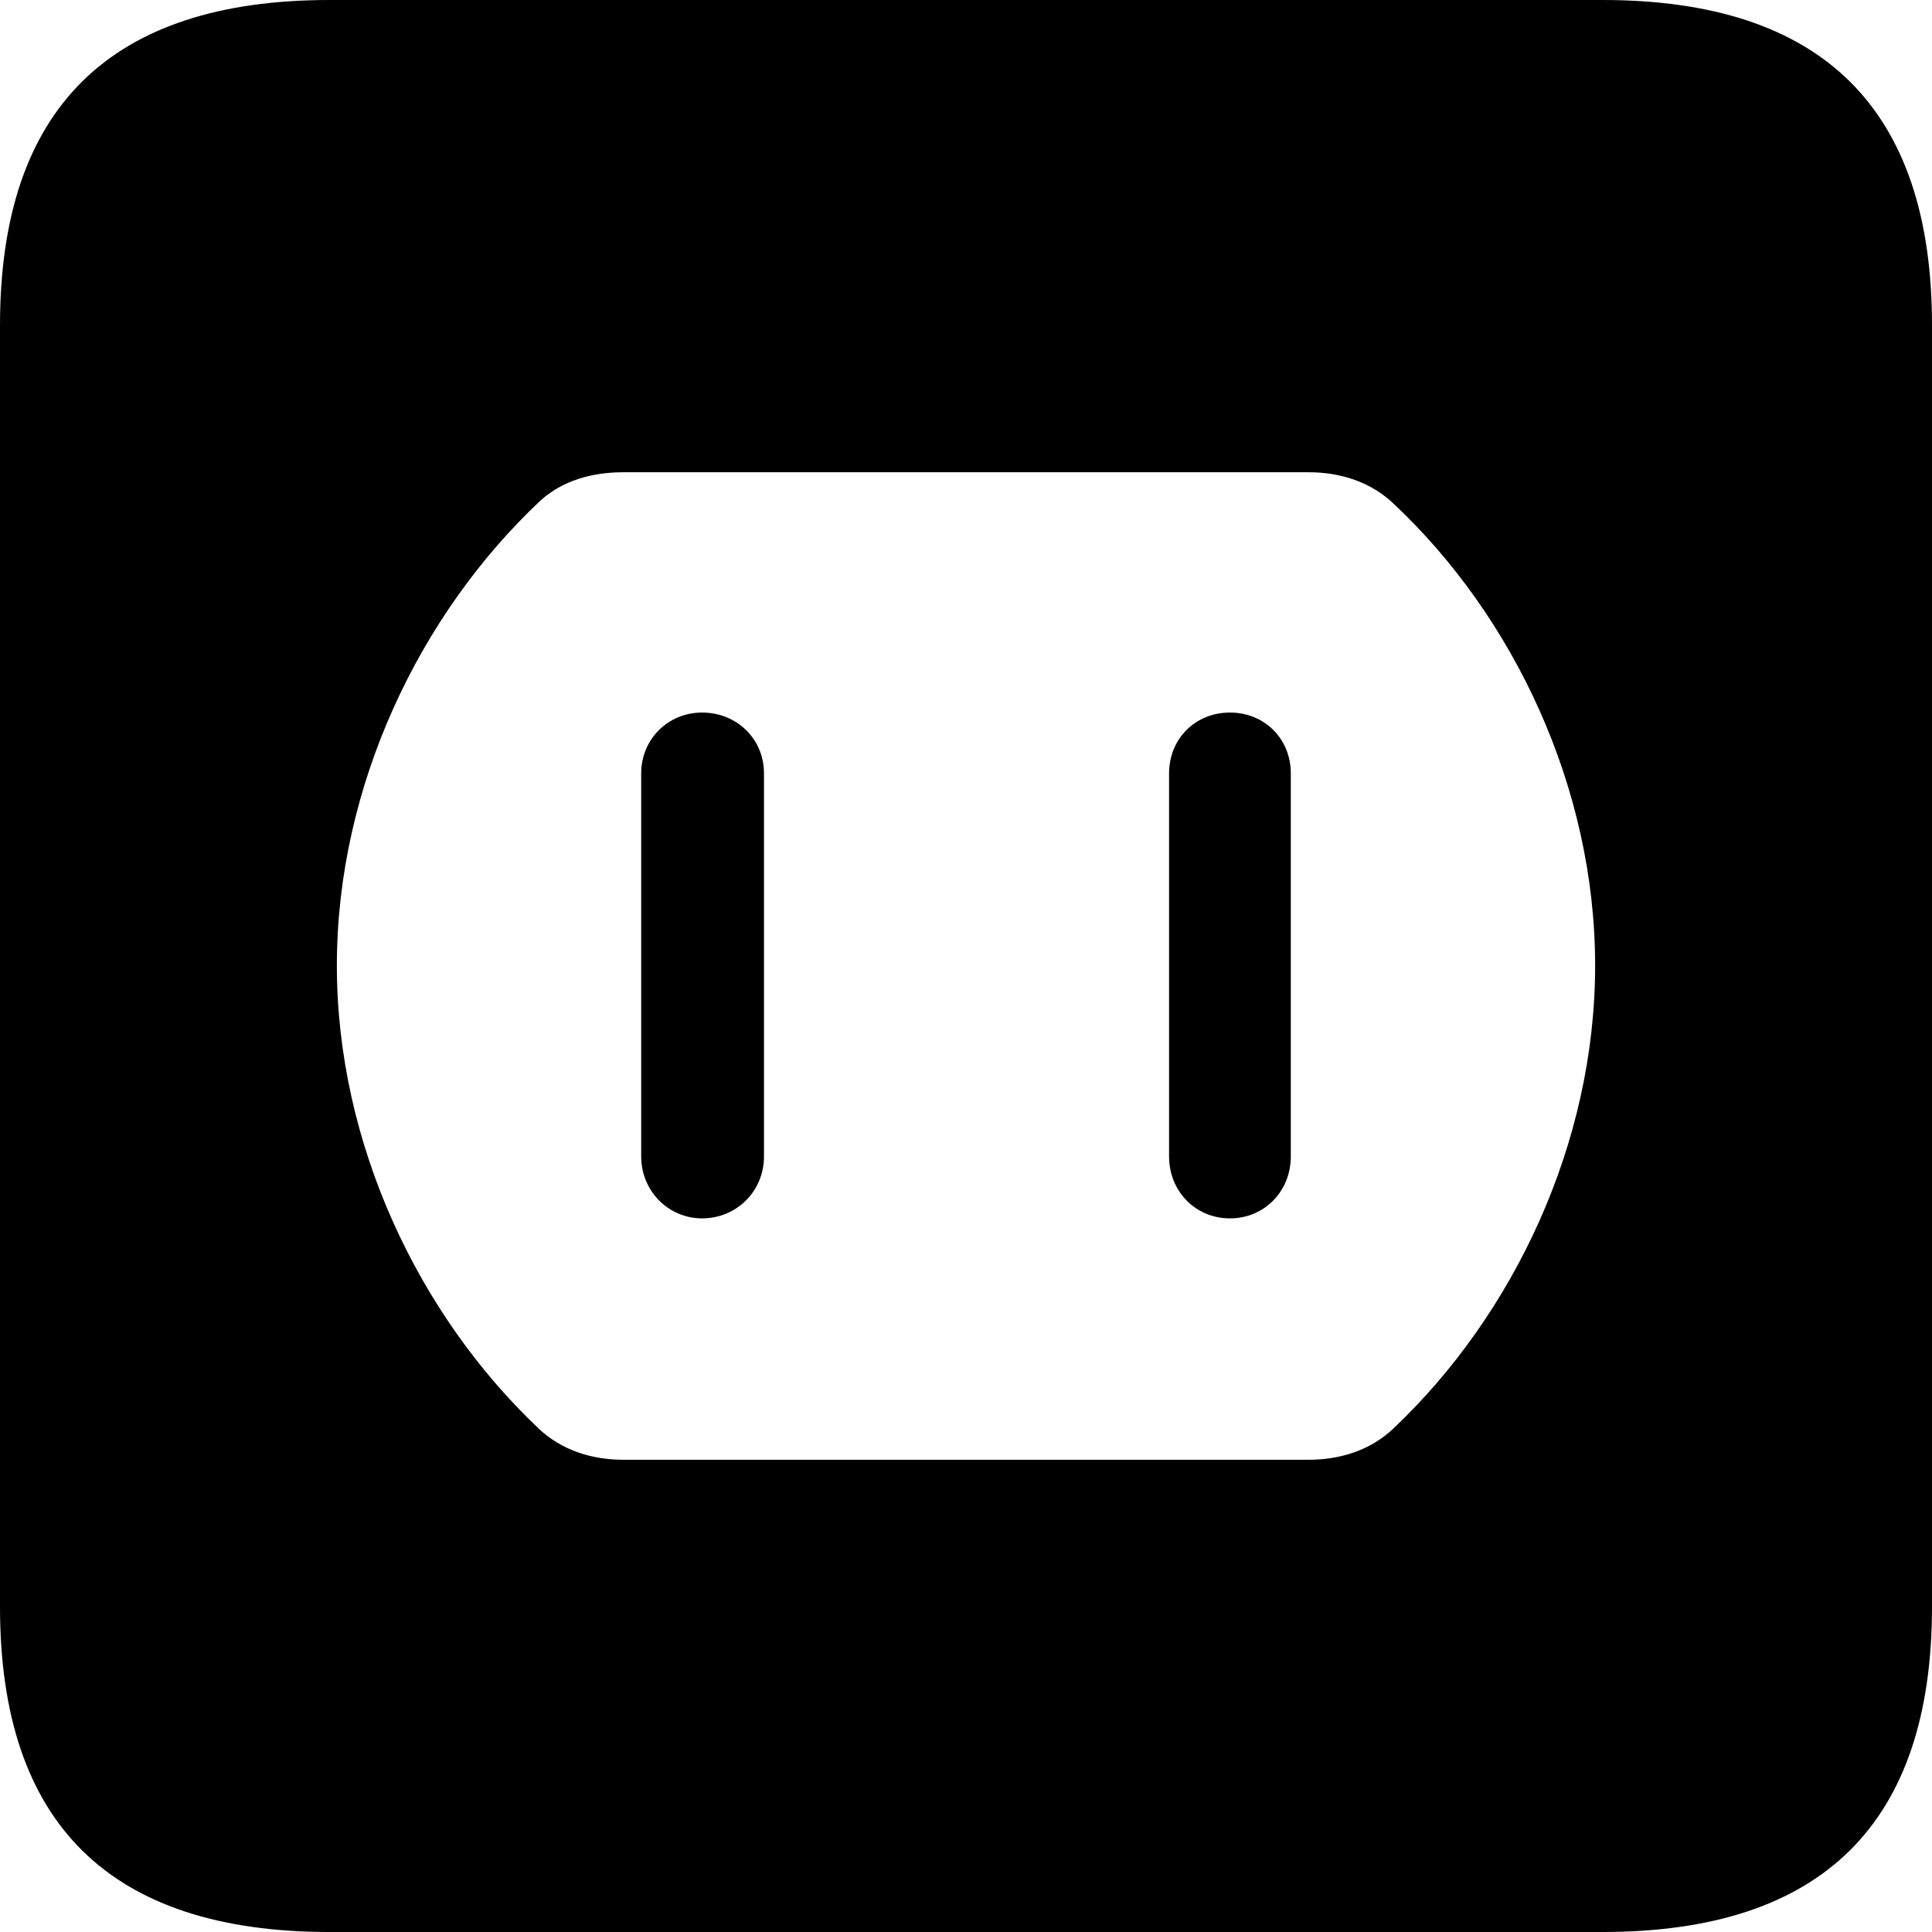 <?xml version="1.0" encoding="UTF-8" standalone="no"?>
<svg xmlns="http://www.w3.org/2000/svg"
     width="898.926" height="898.926"
     viewBox="0 0 898.926 898.926"
     fill="currentColor">
  <path d="M153.318 898.929H745.608C848.148 898.929 898.928 848.149 898.928 747.559V151.369C898.928 50.779 848.148 -0.001 745.608 -0.001H153.318C51.268 -0.001 -0.002 50.289 -0.002 151.369V747.559C-0.002 848.63 51.268 898.929 153.318 898.929ZM290.038 679.199C275.388 679.199 261.228 674.809 250.488 664.549C194.828 611.819 156.738 532.23 156.738 449.219C156.738 365.719 195.308 285.639 251.468 232.91C261.718 223.63 275.388 219.73 290.038 219.73H608.888C623.538 219.73 637.698 224.119 648.438 234.38C704.098 286.62 742.188 366.209 742.188 449.219C742.188 532.23 704.098 611.819 648.438 664.549C637.698 674.809 623.538 679.199 608.888 679.199ZM326.658 566.889C342.778 566.889 355.468 554.199 355.468 538.09V359.86C355.468 343.75 342.778 331.539 326.658 331.539C311.038 331.539 298.338 343.75 298.338 359.86V538.09C298.338 554.199 311.038 566.889 326.658 566.889ZM572.268 566.889C588.378 566.889 600.588 554.199 600.588 538.09V359.86C600.588 343.75 588.378 331.539 572.268 331.539C556.148 331.539 543.948 343.75 543.948 359.86V538.09C543.948 554.199 556.148 566.889 572.268 566.889Z"/>
</svg>